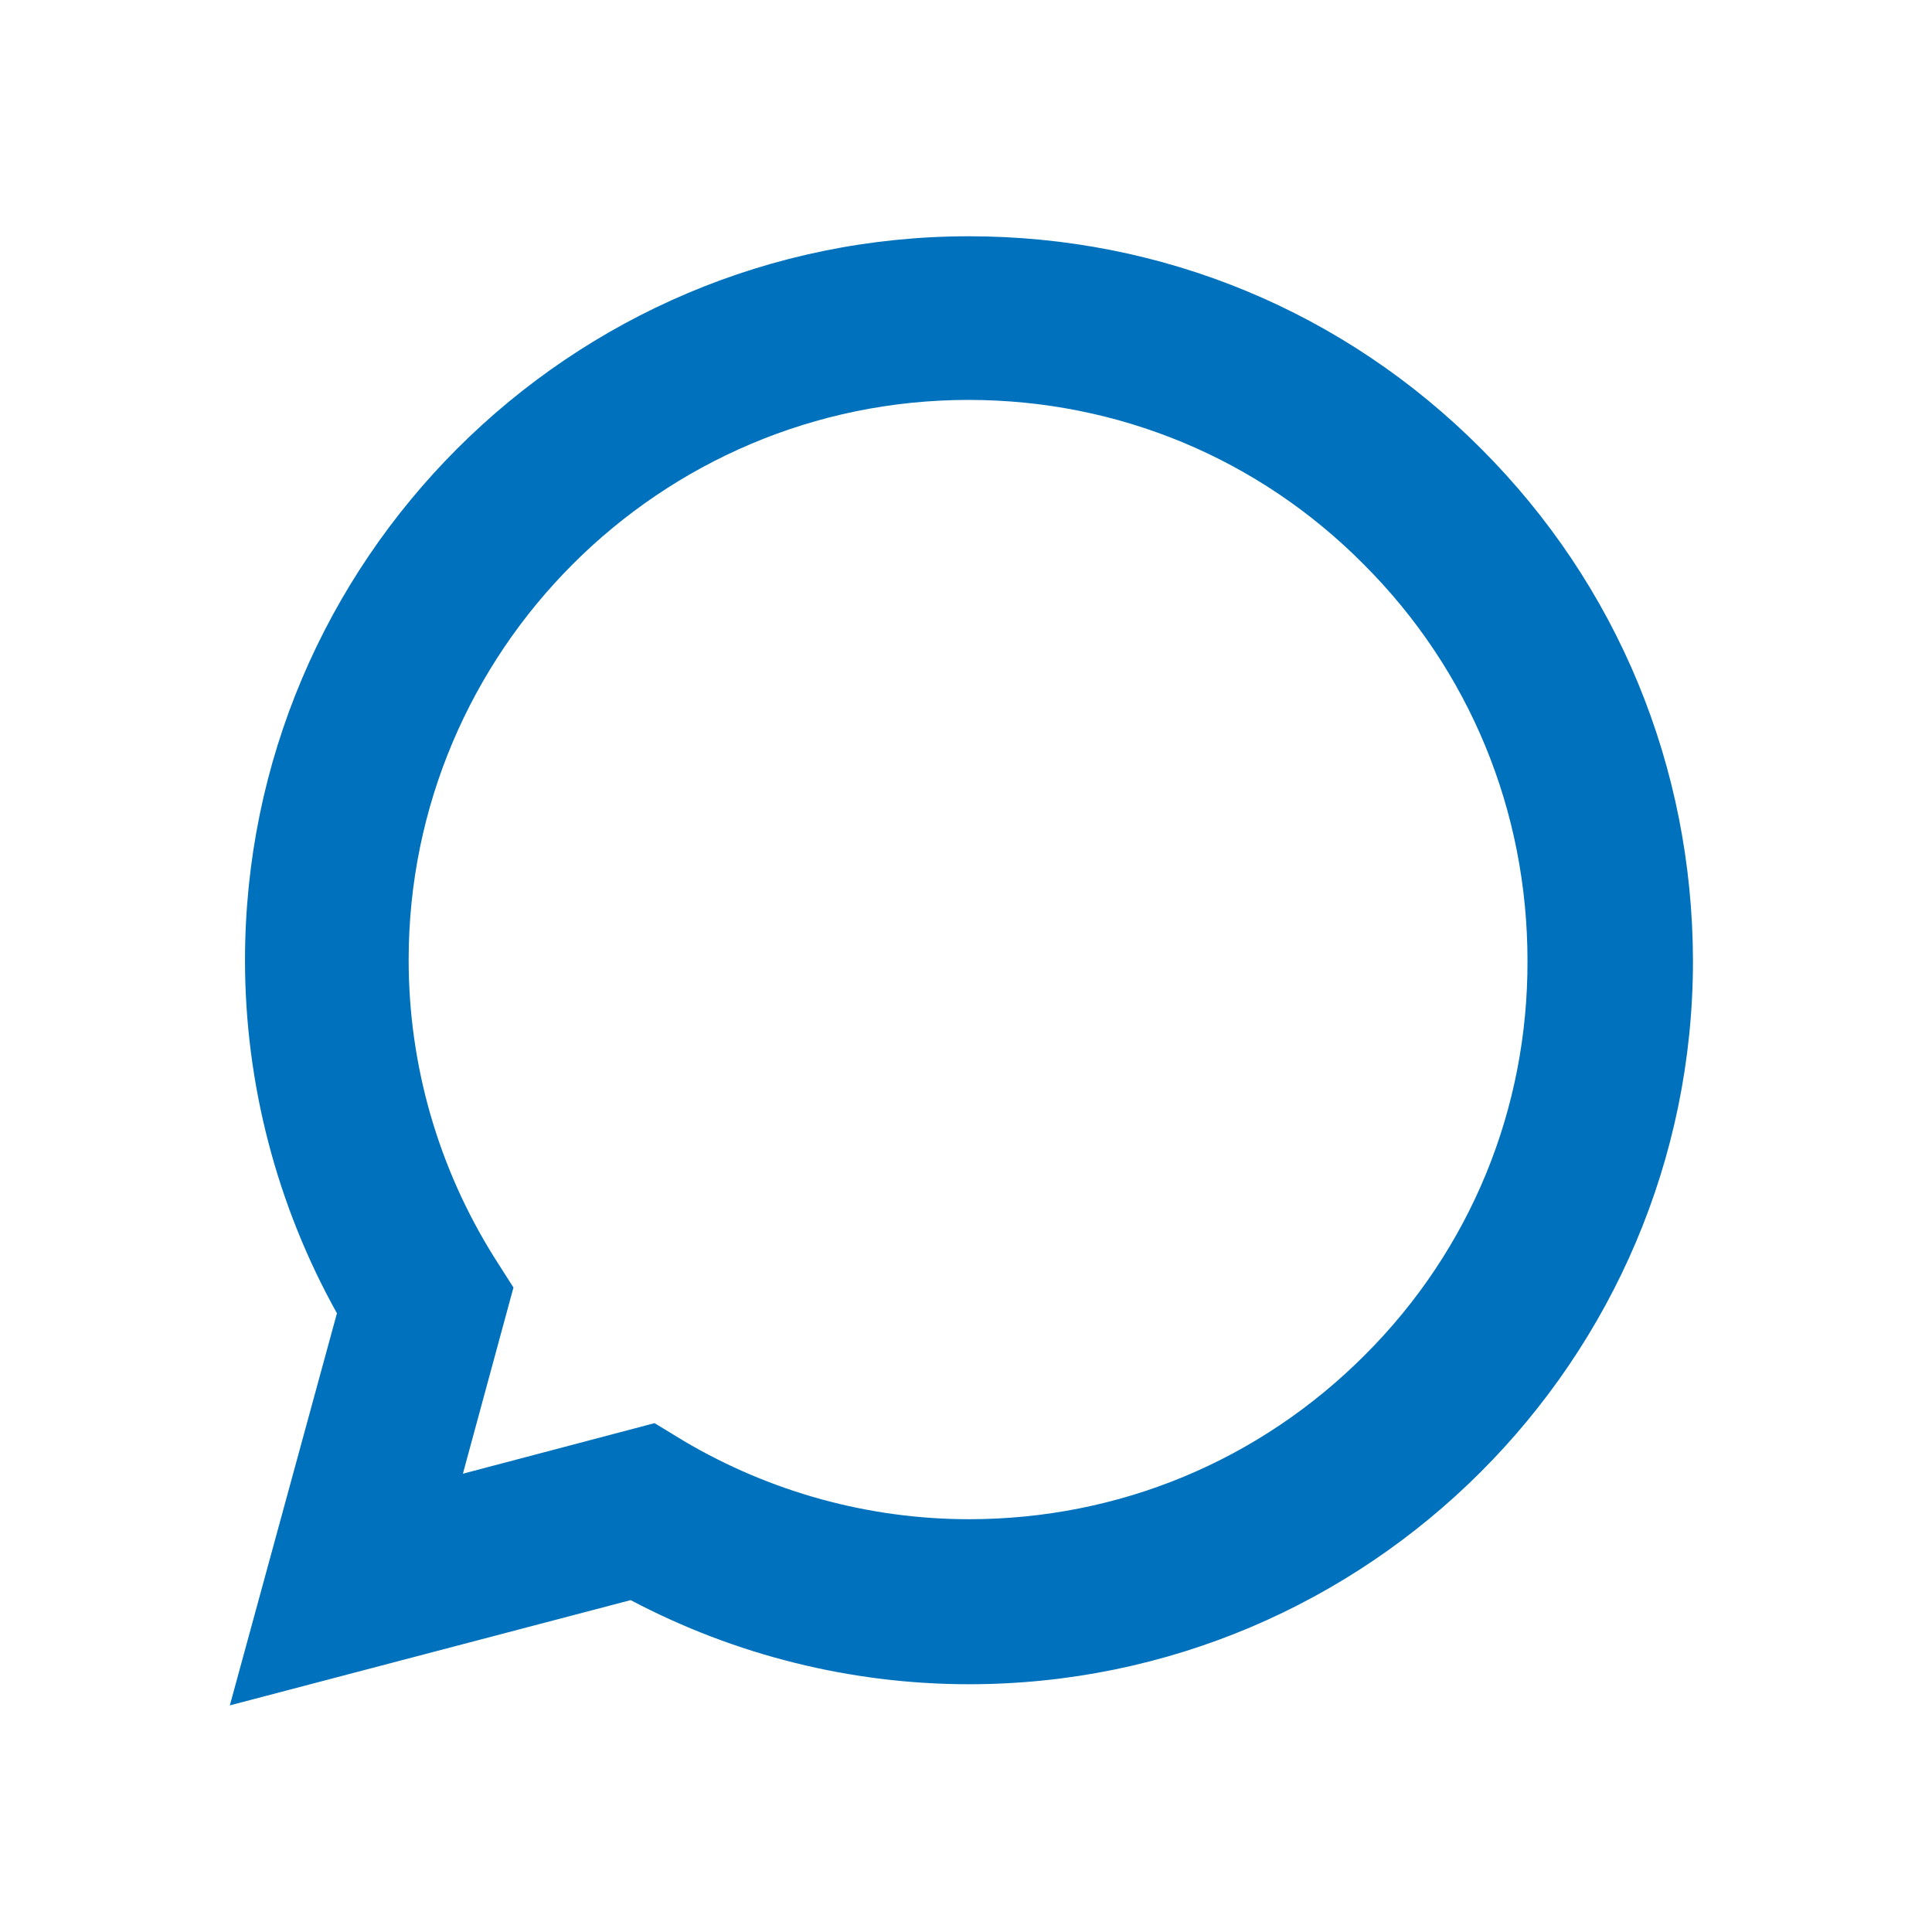 <?xml version="1.0" encoding="utf-8"?>
<!-- Generator: Adobe Illustrator 25.4.1, SVG Export Plug-In . SVG Version: 6.00 Build 0)  -->
<svg version="1.1" id="레이어_1" xmlns="http://www.w3.org/2000/svg" xmlns:xlink="http://www.w3.org/1999/xlink" x="0px"
	 y="0px" viewBox="0 0 42.03 42.03" style="enable-background:new 0 0 42.03 42.03;" xml:space="preserve">
<style type="text/css">
	.st0{fill:none;}
	.st1{fill:#0071BC;}
</style>
<g>
	<g>
		<rect class="st0" width="42.03" height="42.03"/>
	</g>
	<path class="st1" d="M32.22,9.76c-2.97-2.98-6.92-4.62-11.14-4.62c-8.68,0-15.75,7.06-15.75,15.75c0,2.68,0.69,5.33,2,7.68L5,37.1
		l8.72-2.29c2.27,1.2,4.8,1.83,7.36,1.83c8.68,0,15.75-7.06,15.75-15.74C36.82,16.68,35.19,12.73,32.22,9.76z M11.17,28.01
		l-0.42-0.66c-1.22-1.95-1.86-4.18-1.86-6.47c0-6.71,5.46-12.18,12.18-12.18c3.25,0,6.31,1.27,8.6,3.58c2.3,2.3,3.56,5.36,3.56,8.62
		c0.01,3.23-1.24,6.28-3.53,8.57c-2.3,2.31-5.36,3.58-8.62,3.58c-2.18,0-4.32-0.59-6.2-1.7l-0.64-0.39l-4.17,1.1L11.17,28.01z"/>
</g>
</svg>
